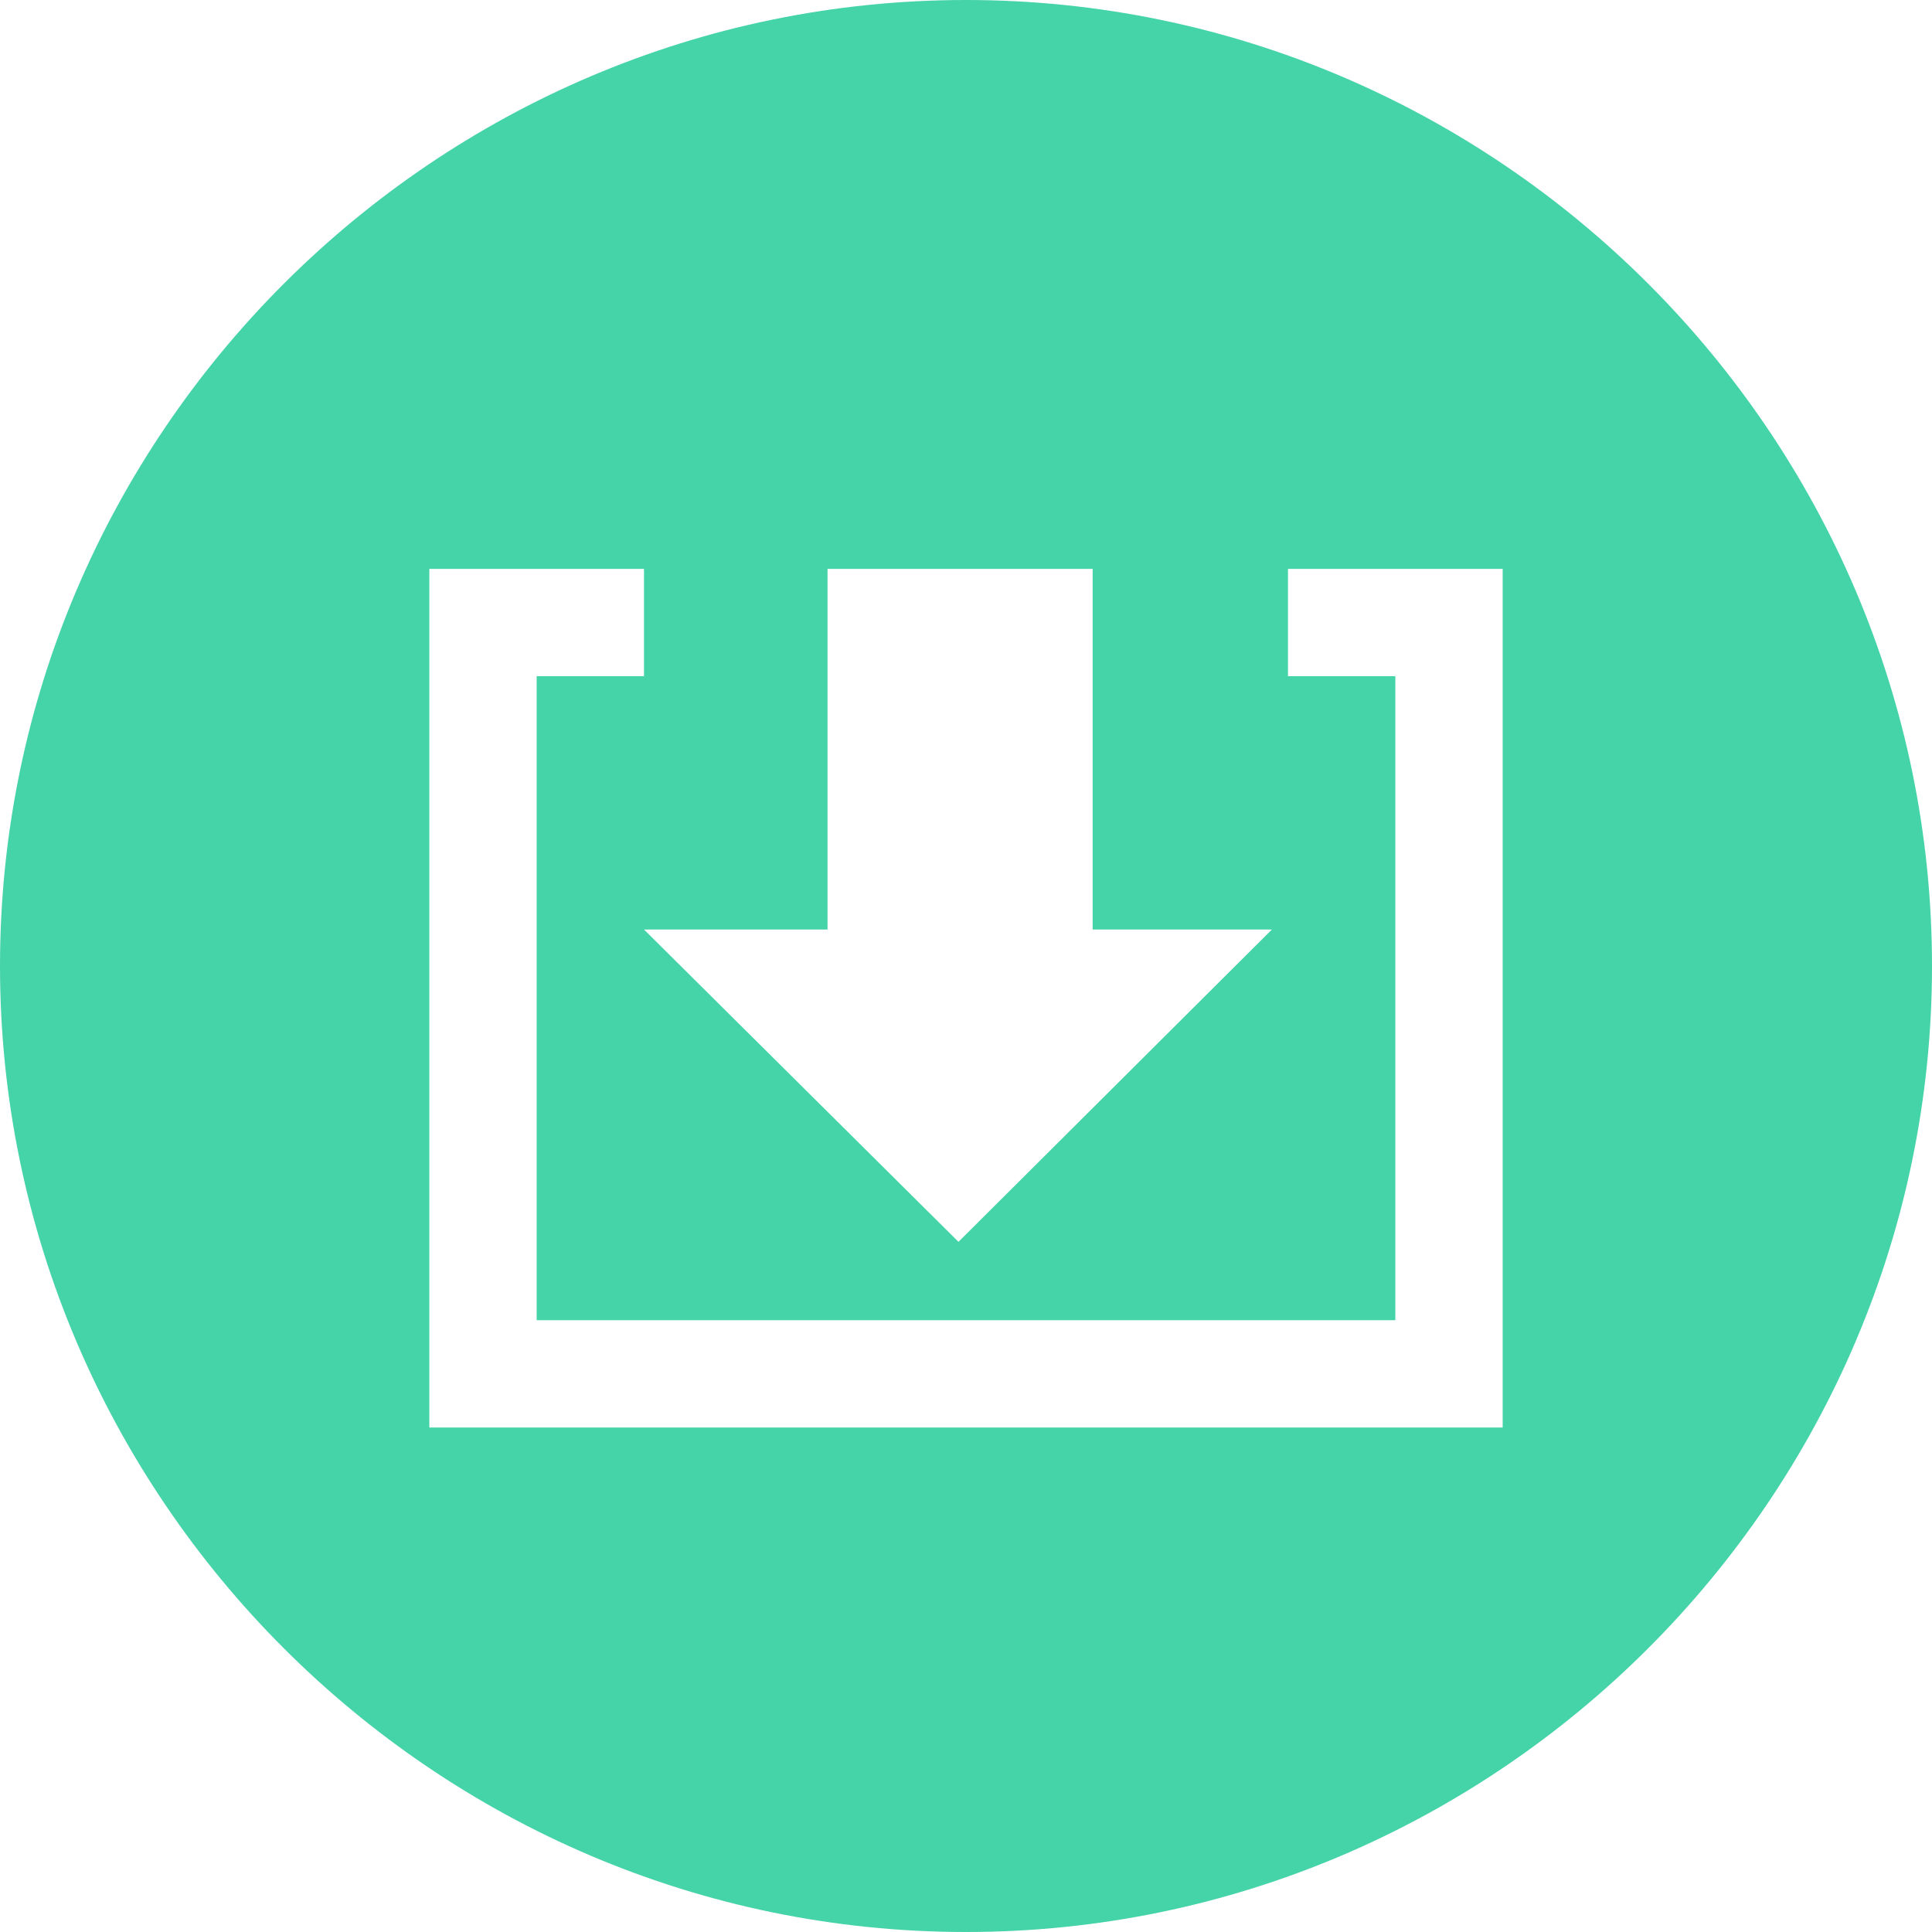 <svg xmlns="http://www.w3.org/2000/svg" width="18" height="18" viewBox="0 0 18 18"><path fill="#45d3a8" d="M0 9c0 4.95 4.05 9 9 9s9-4.05 9-9-4.05-9-9-9-9 4.05-9 9zm8.93 2.57L6 8.66h1.71V5.3h2.47v3.36h1.67zM5 12.3h8v-6h-1v-1h2v8H4v-8h2v1H5z"/></svg>
